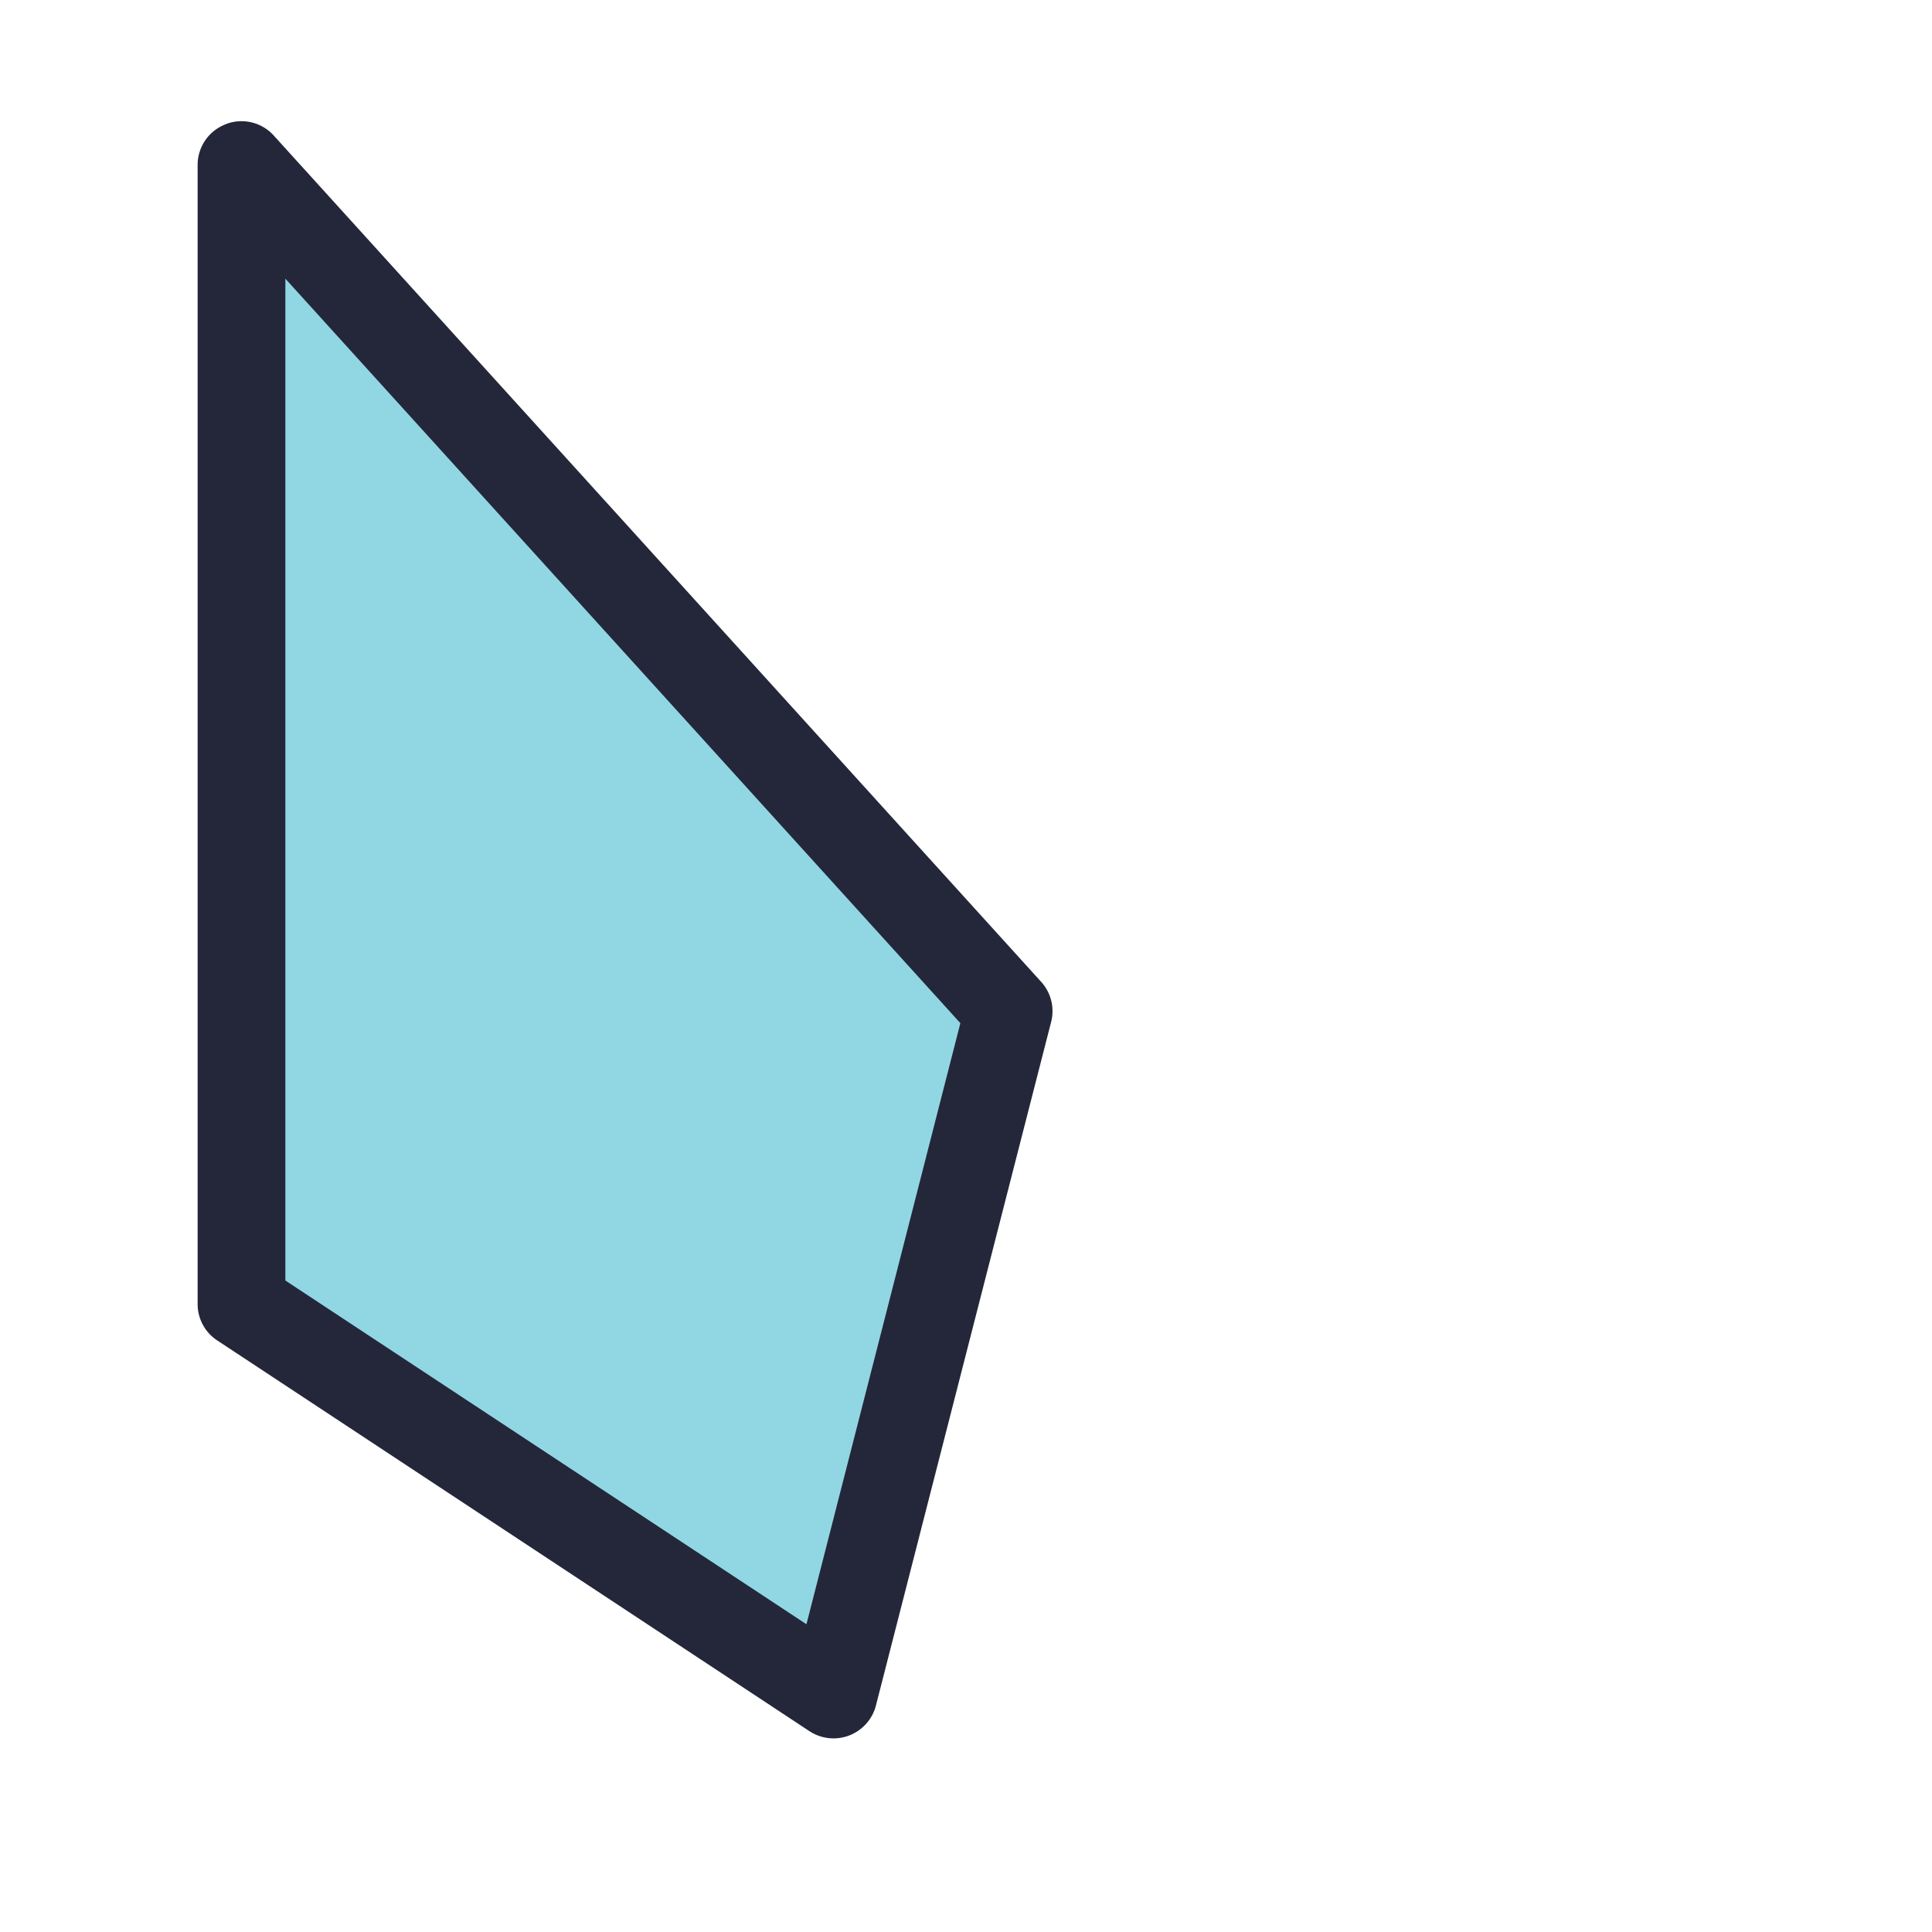 <svg viewBox="0 0 24 24"><path d="M3 2.051v14.15l7.355 4.85 2.175-8.489z" style="color:#91d7e3;fill:#91d7e3;stroke-width:1.088;stroke-linecap:round;stroke-linejoin:round;-inkscape-stroke:none"/><path d="M2.805 1.543a.54.54 0 0 0-.35.508V16.2a.54.54 0 0 0 .246.453l7.354 4.852a.544.544 0 0 0 .826-.318l2.176-8.49a.54.54 0 0 0-.123-.5L3.402 1.685a.54.54 0 0 0-.597-.143m.74 1.92 8.385 9.248-1.912 7.467-6.473-4.27z" style="color:#91d7e3;fill:#24273a;stroke-linecap:round;stroke-linejoin:round;-inkscape-stroke:none"/></svg>
